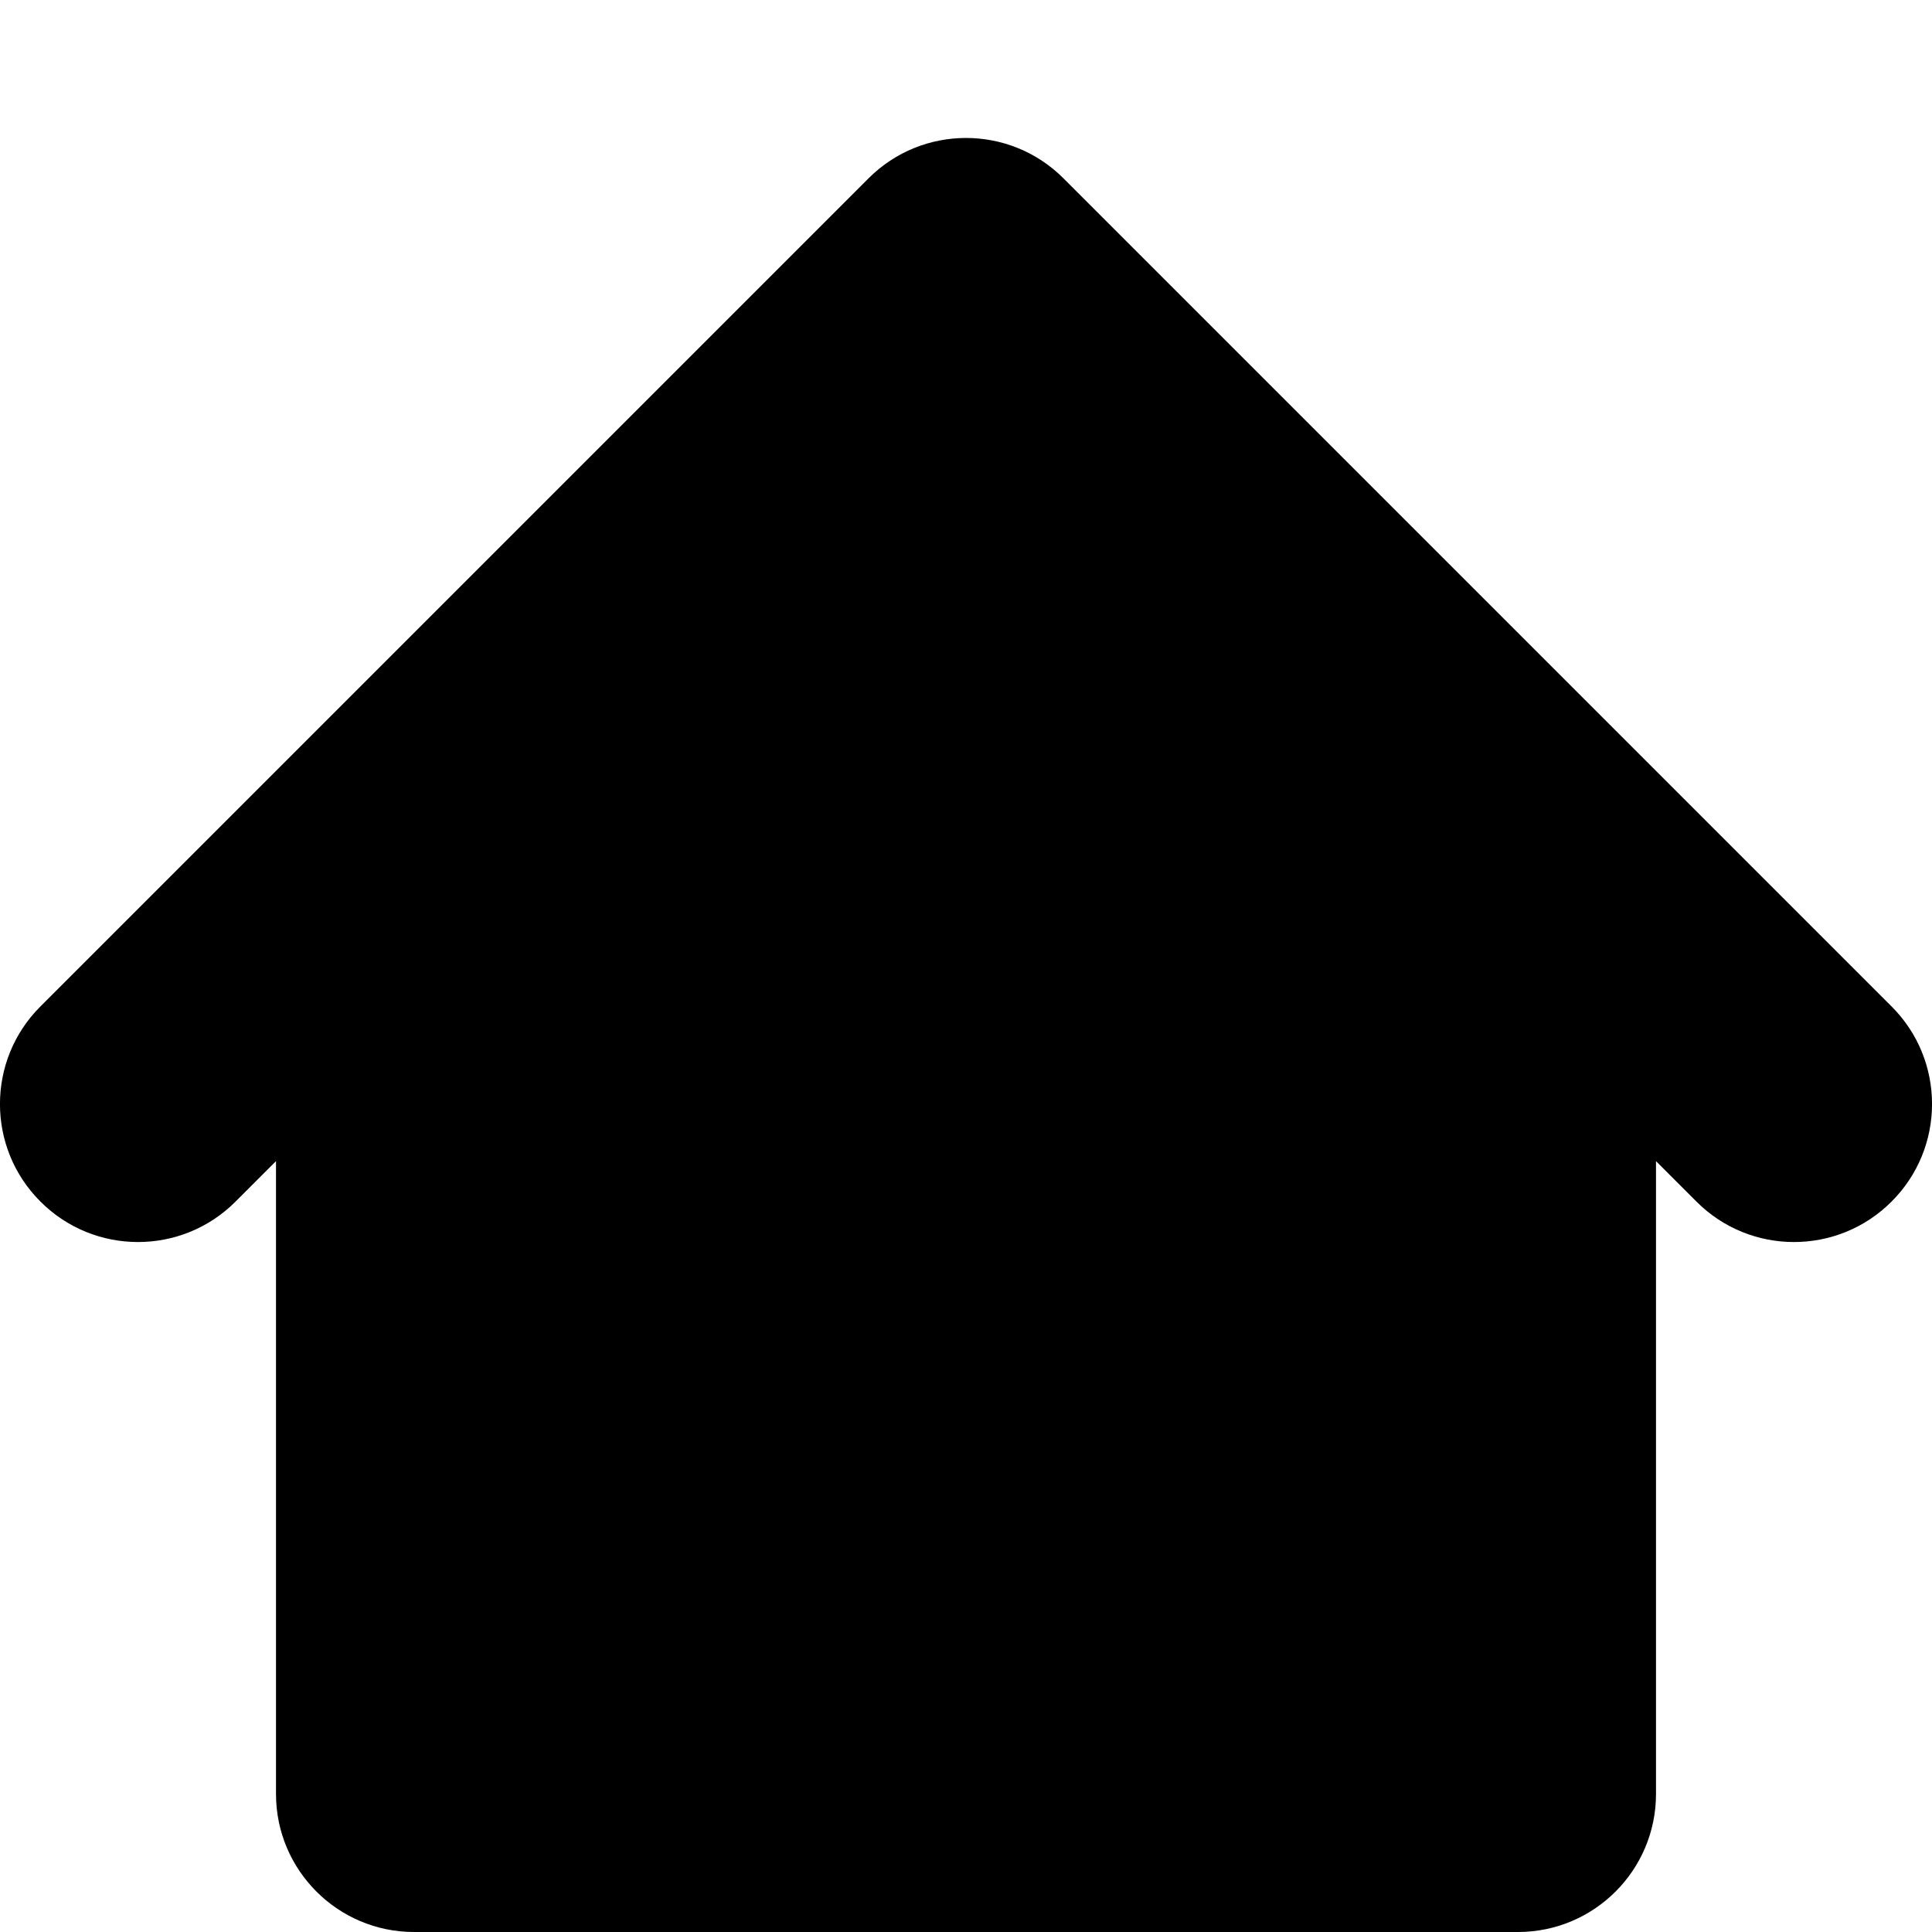<svg width="14" height="14" viewBox="0 0 14 14" fill="none" xmlns="http://www.w3.org/2000/svg">
<g clip-path="url(#clip0_1068_186404)">
<path fill-rule="evenodd" clip-rule="evenodd" d="M7.707 1.293C7.317 0.902 6.683 0.902 6.293 1.293L0.293 7.293C-0.098 7.683 -0.098 8.317 0.293 8.707C0.683 9.098 1.317 9.098 1.707 8.707L2 8.414V13C2 13.552 2.448 14 3 14H11C11.552 14 12 13.552 12 13V8.414L12.293 8.707C12.683 9.098 13.317 9.098 13.707 8.707C14.098 8.317 14.098 7.683 13.707 7.293L7.707 1.293Z" fill="black"/>
</g>
<defs>
<clipPath id="clip0_1068_186404">
<rect width="14" height="14" fill="white"/>
</clipPath>
</defs>
</svg>

